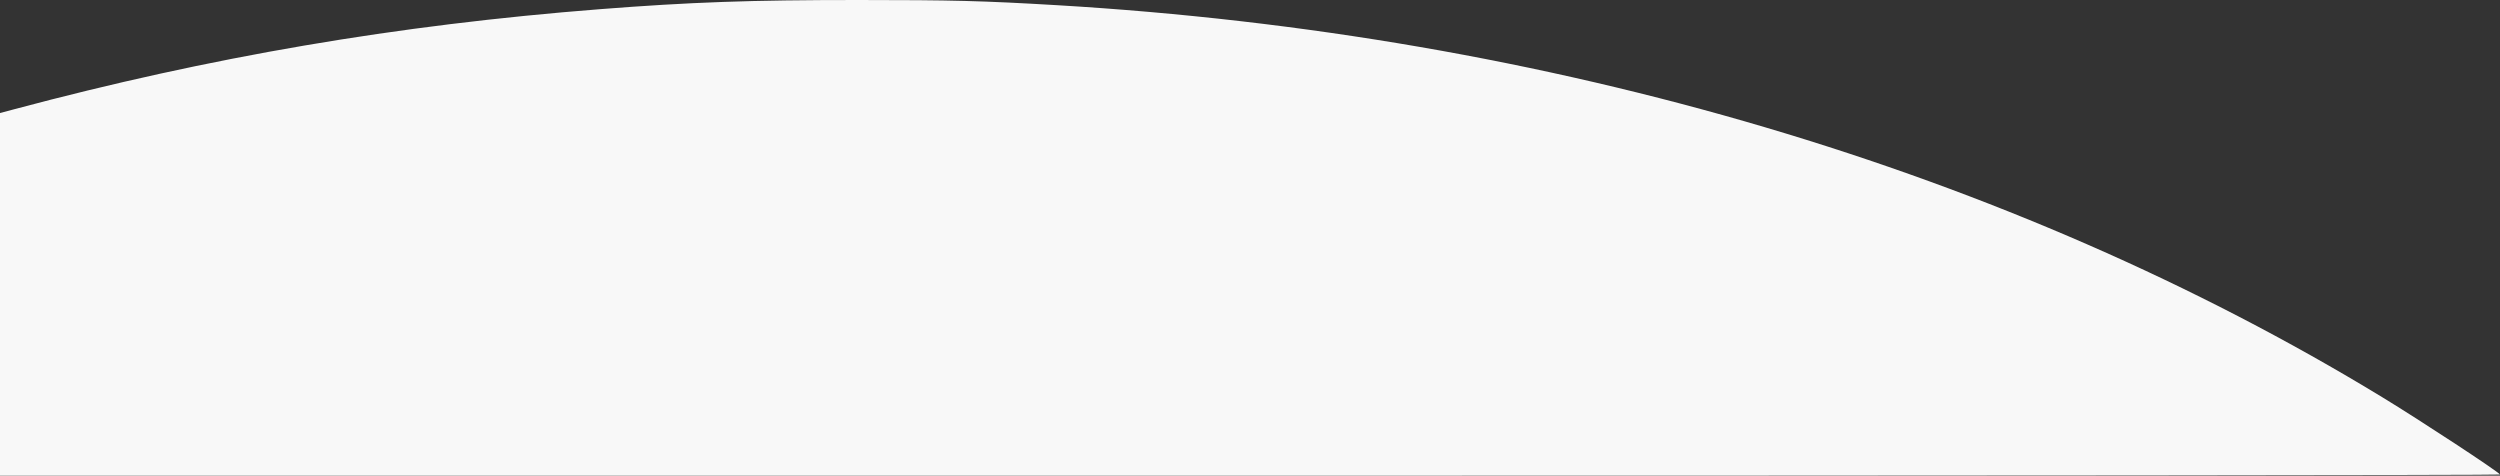<svg xmlns="http://www.w3.org/2000/svg" width="1899.582" height="361.426" viewBox="0 0 502.598 95.627"><rect x="0" y="0" width="502.598" height="95.627" fill="#333333" stroke="none"/><path d="M0 59.177v-36.45l2.844-.76C42.194 11.454 79.846 5.022 120.65 1.843 138.784.43 150.891 0 172.508 0c18.93 0 25.154.163 40.085 1.049 98.918 5.868 191.532 33.268 266.303 78.786 7.706 4.691 23.318 14.942 23.702 15.563.08.13-109.395.23-251.228.23H0z" fill="#f8f8f8"/></svg>
